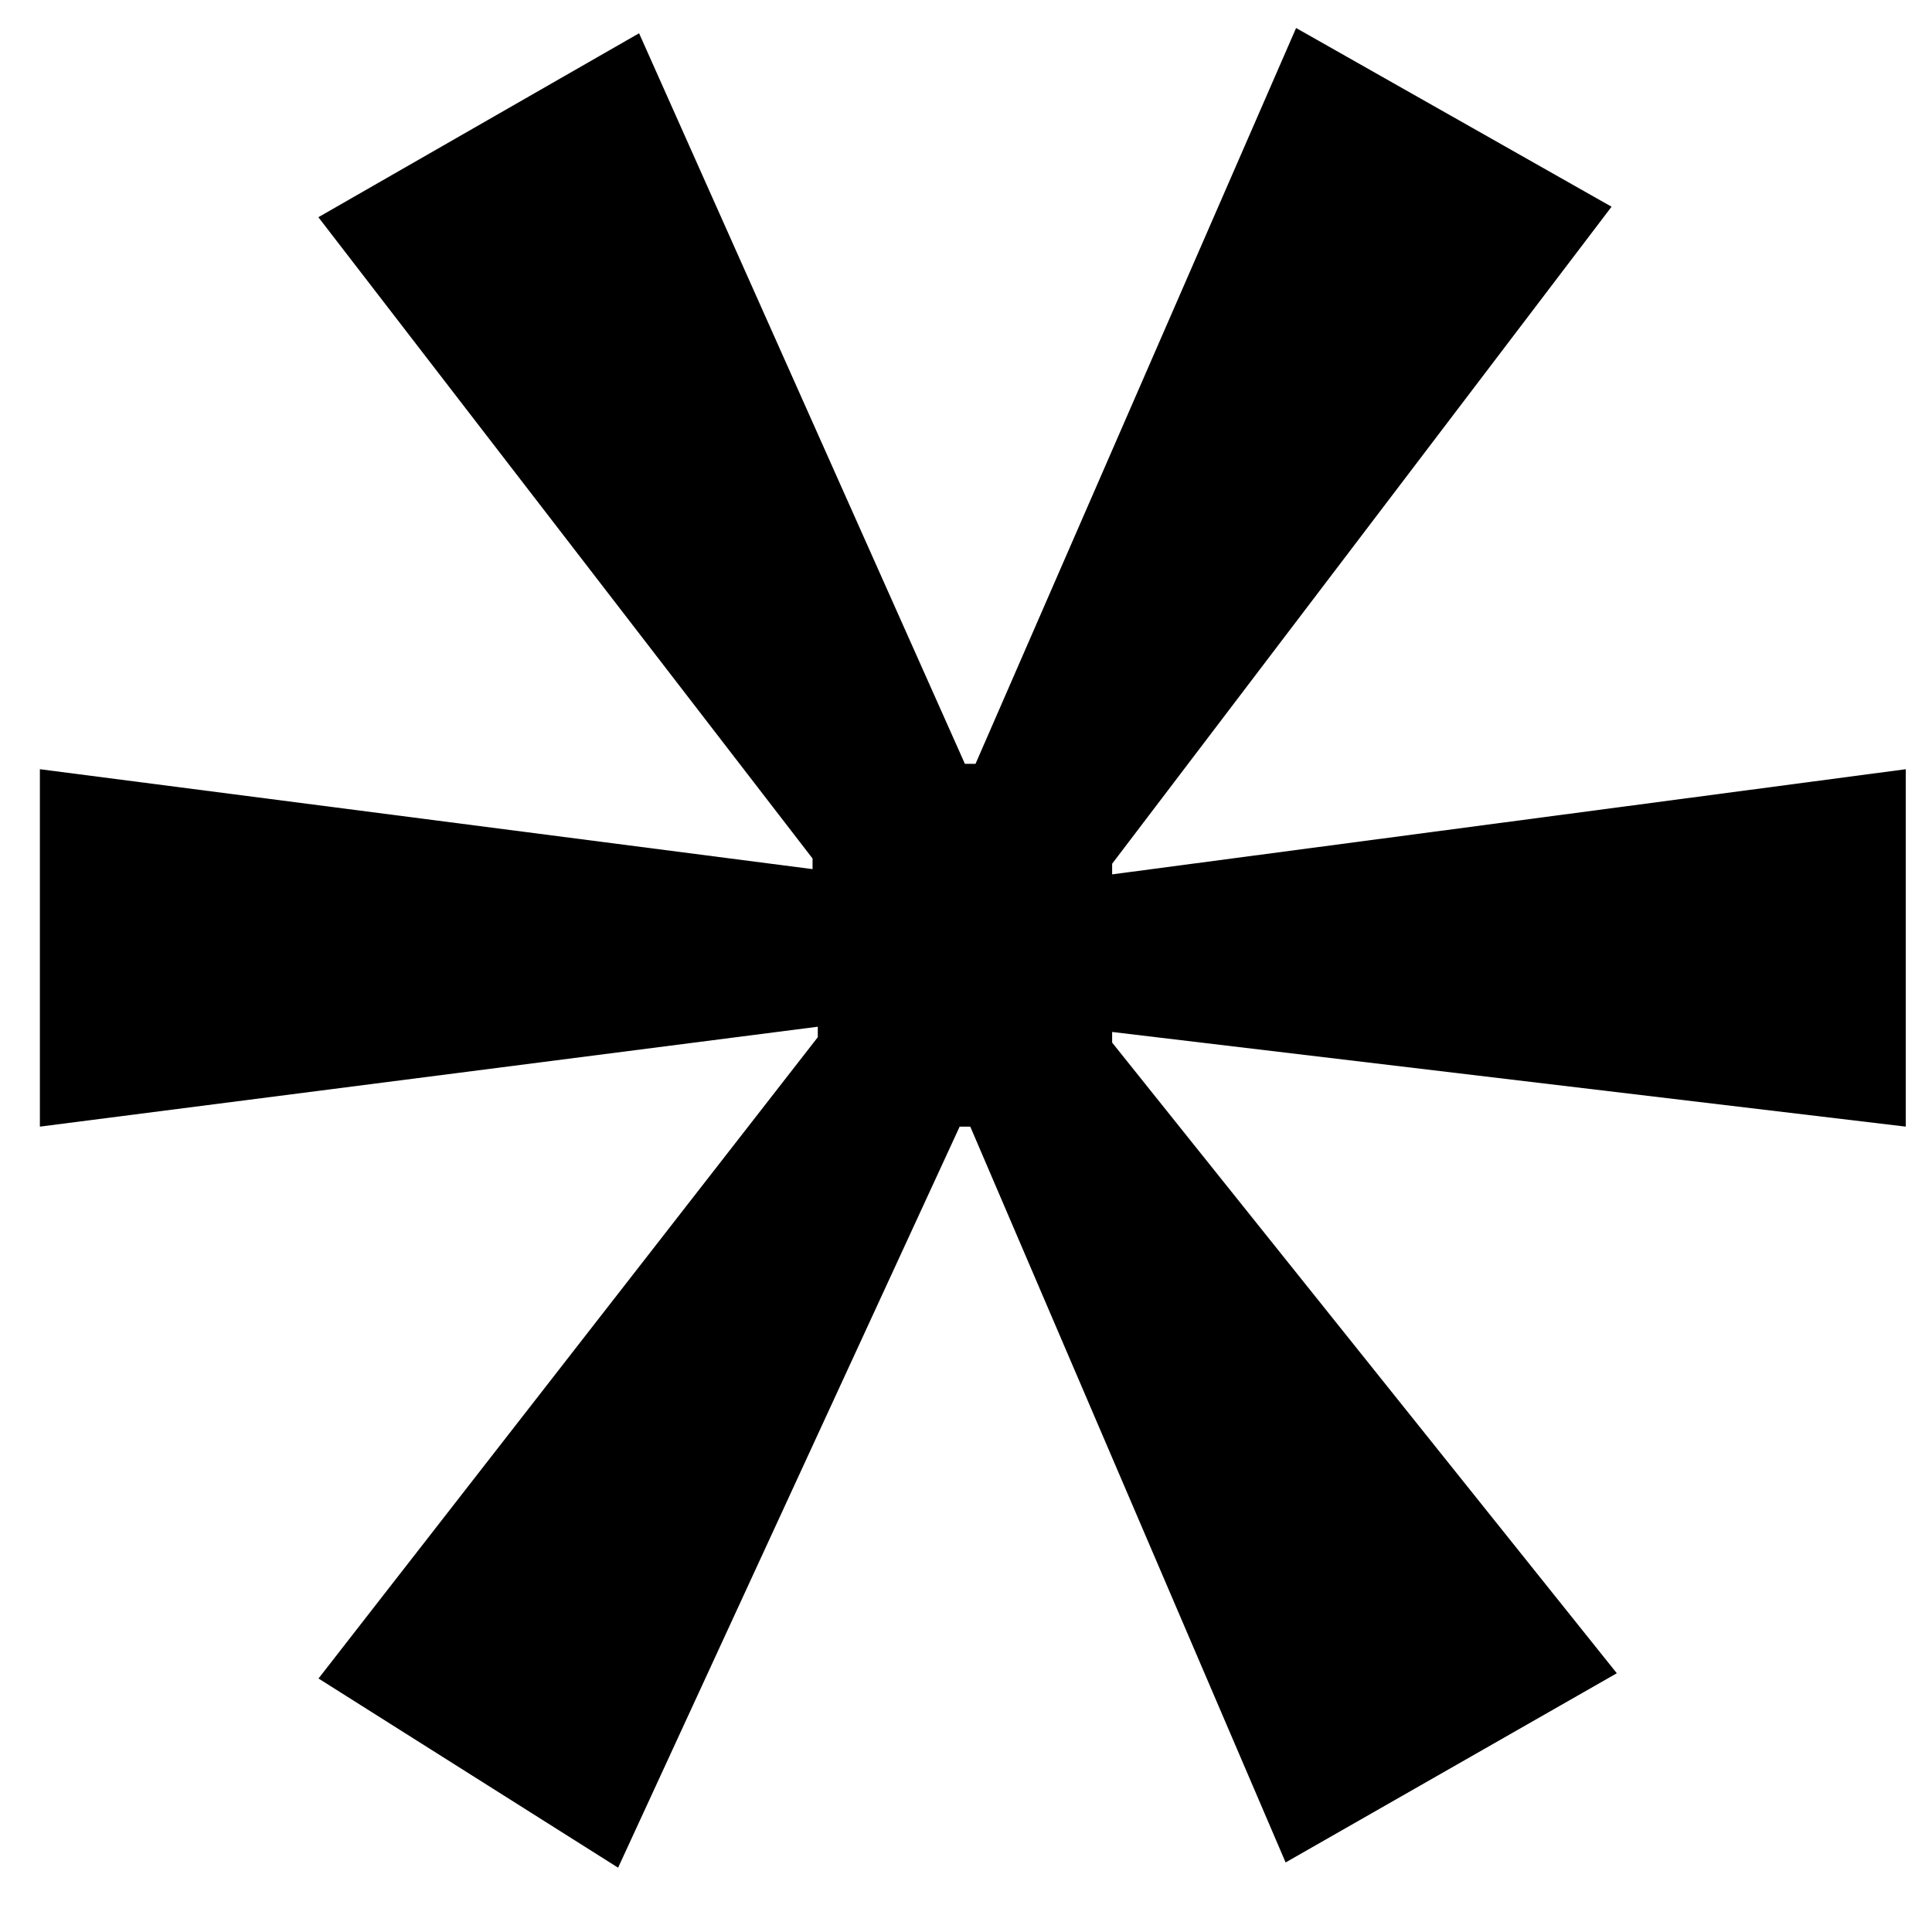 <svg width="14" height="14" viewBox="0 0 14 14" fill="none" xmlns="http://www.w3.org/2000/svg">
<path d="M11.678 1.498L8.059 6.259V6.336L13.81 5.574V8.164L8.059 7.478V7.555L11.716 12.125L9.316 13.496L7.031 8.164H6.954L4.479 13.534L2.308 12.163L5.926 7.516V7.44L0.289 8.164V5.574L5.888 6.298V6.221L2.307 1.574L4.631 0.241L6.992 5.535H7.069L9.392 0.203L11.678 1.498Z" fill="black"/>
</svg>
